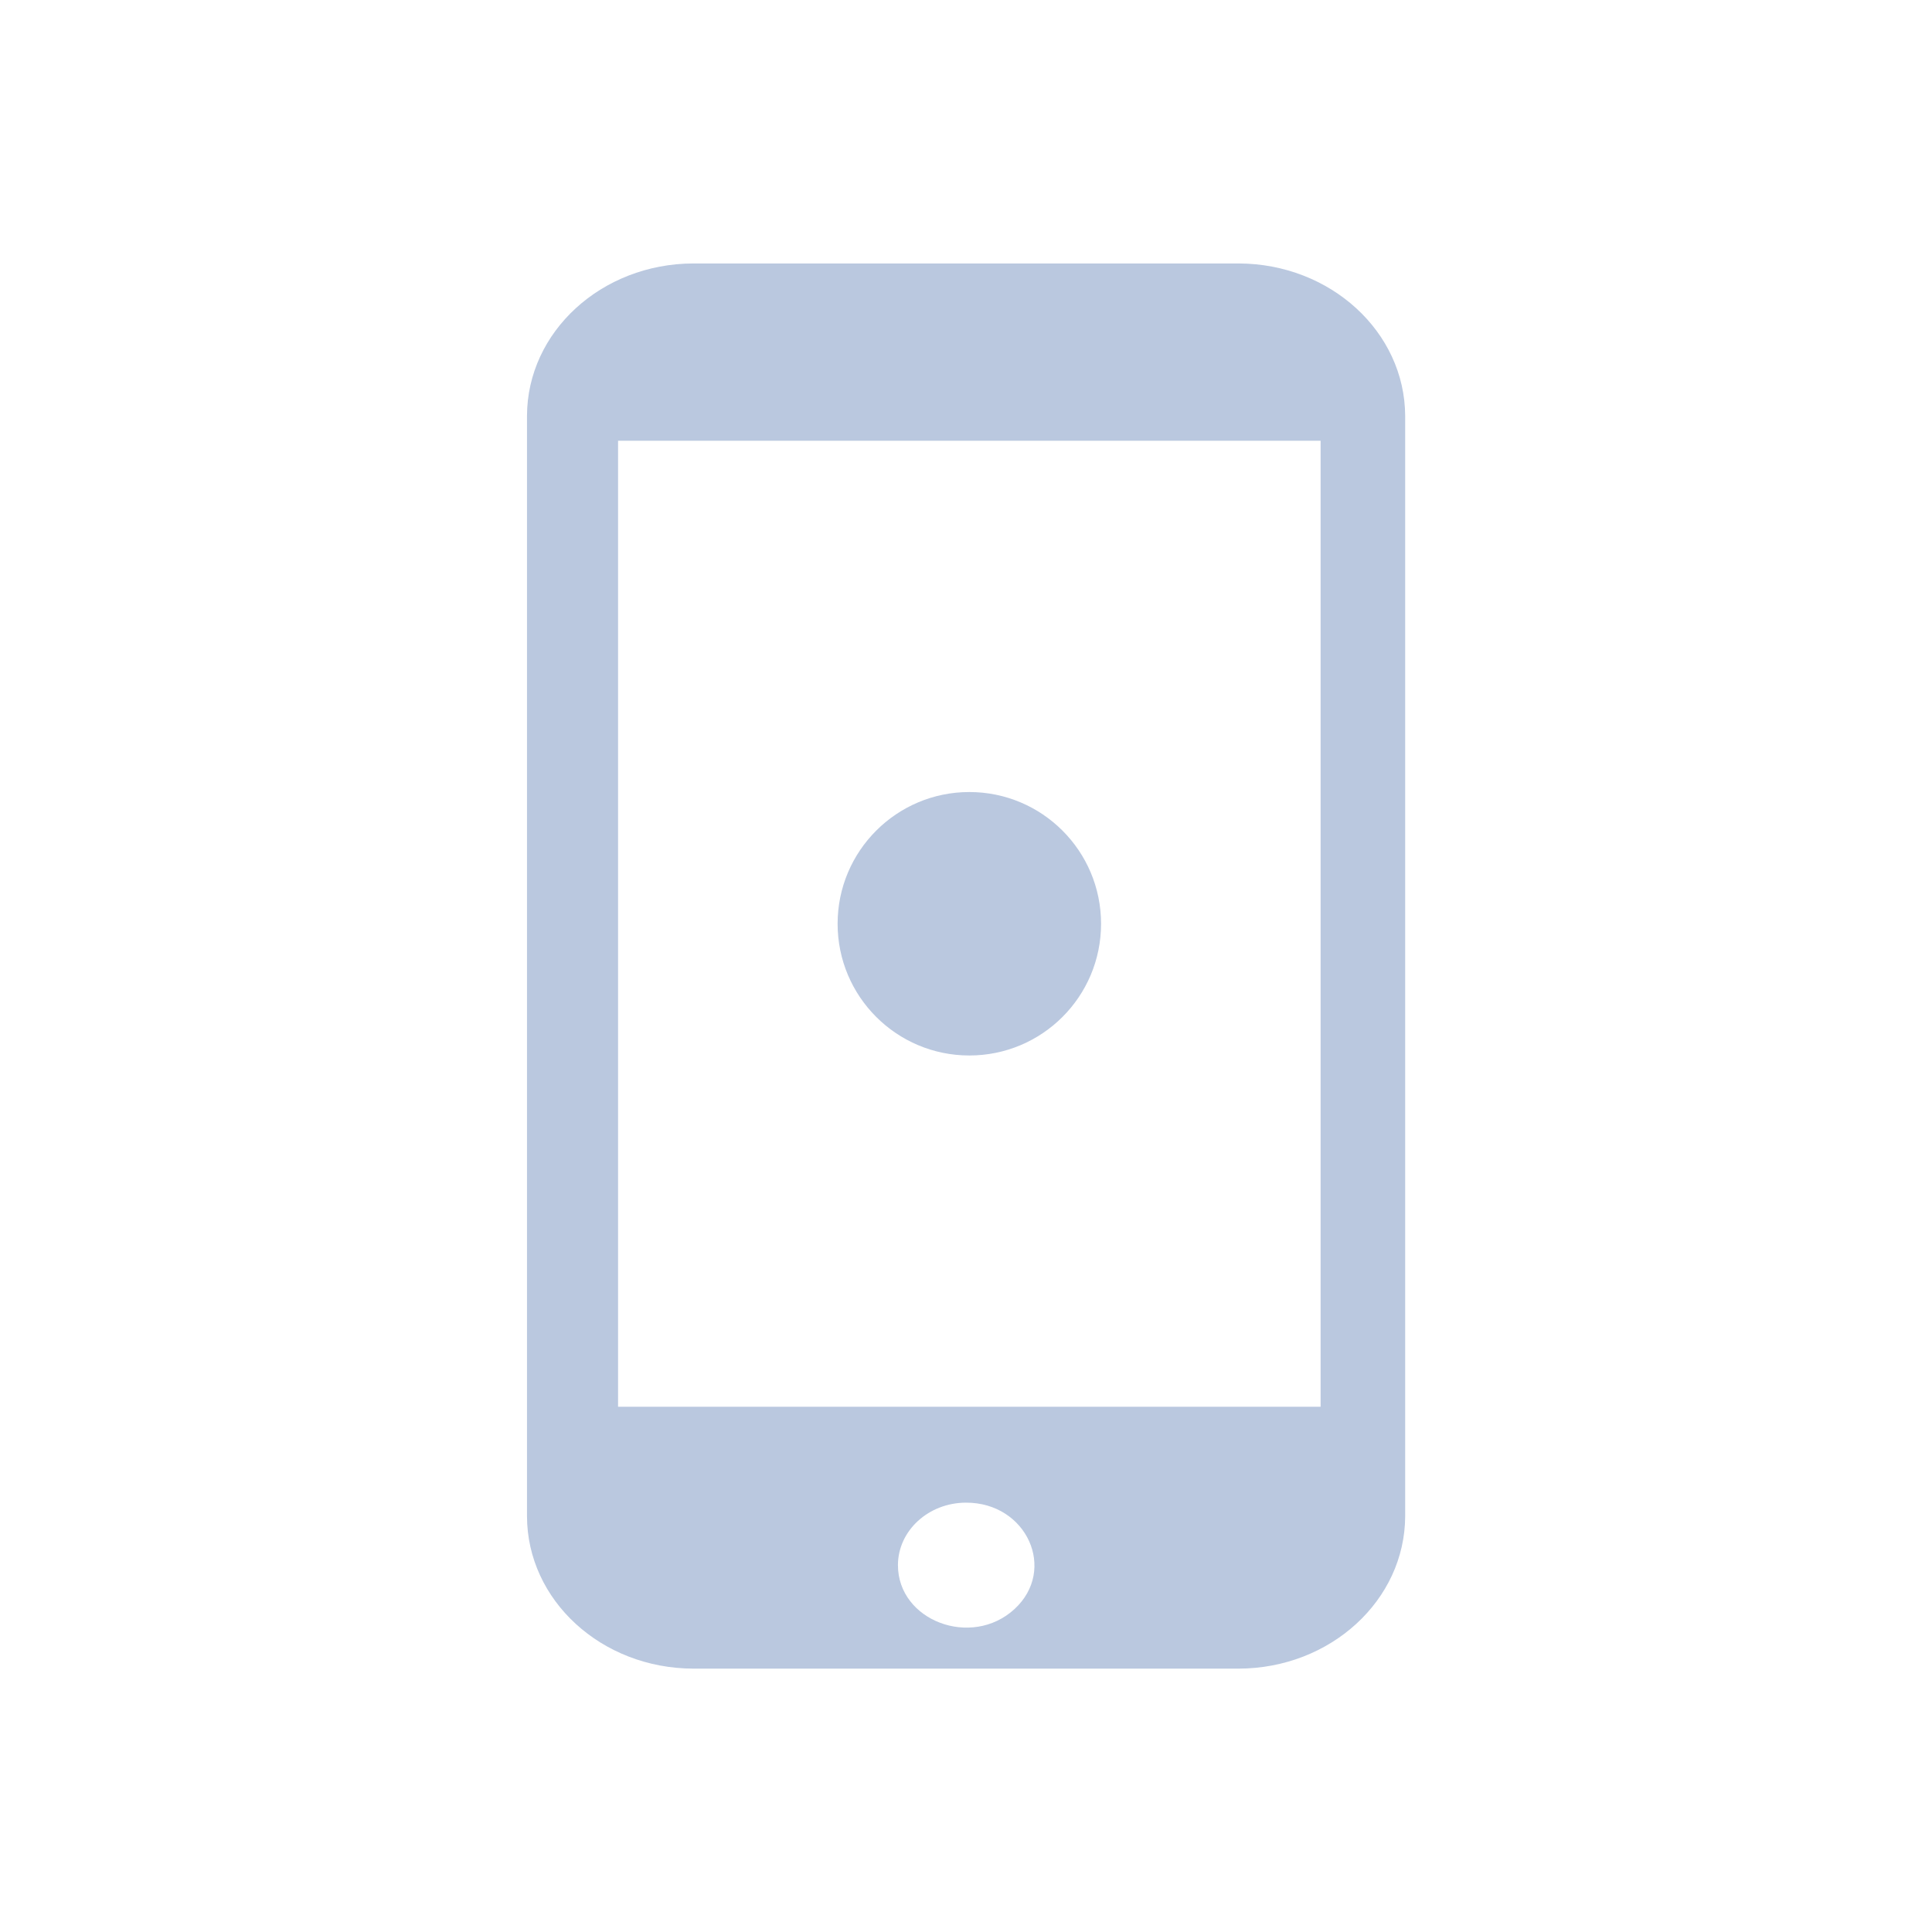 <?xml version="1.0" encoding="UTF-8" standalone="no"?>
<svg
   width="22"
   height="22"
   version="1.1"
   id="svg6"
   sodipodi:docname="kdeconnect-symbolic.svg"
   inkscape:version="1.3.2 (091e20ef0f, 2023-11-25)"
   xmlns:inkscape="http://www.inkscape.org/namespaces/inkscape"
   xmlns:sodipodi="http://sodipodi.sourceforge.net/DTD/sodipodi-0.dtd"
   xmlns="http://www.w3.org/2000/svg"
   xmlns:svg="http://www.w3.org/2000/svg">
  <sodipodi:namedview
     id="namedview1"
     pagecolor="#ffffff"
     bordercolor="#999999"
     borderopacity="1"
     inkscape:showpageshadow="2"
     inkscape:pageopacity="0"
     inkscape:pagecheckerboard="0"
     inkscape:deskcolor="#d1d1d1"
     inkscape:zoom="16.83798"
     inkscape:cx="17.341748"
     inkscape:cy="13.718985"
     inkscape:window-width="1920"
     inkscape:window-height="996"
     inkscape:window-x="0"
     inkscape:window-y="0"
     inkscape:window-maximized="1"
     inkscape:current-layer="svg6"
     showgrid="false">
    <inkscape:grid
       id="grid1"
       units="px"
       originx="-0.042"
       originy="22"
       spacingx="1"
       spacingy="1"
       empcolor="#0099e5"
       empopacity="0.302"
       color="#0099e5"
       opacity="0.149"
       empspacing="5"
       dotted="false"
       gridanglex="30"
       gridanglez="30"
       visible="false" />
  </sodipodi:namedview>
  <defs
     id="defs10" />
  <namedview
     id="namedview8"
     pagecolor="#ffffff"
     bordercolor="#000000"
     borderopacity="0.25"
     inkscape:showpageshadow="2"
     inkscape:pageopacity="0.0"
     inkscape:pagecheckerboard="0"
     inkscape:deskcolor="#d1d1d1"
     showgrid="false"
     inkscape:zoom="48.3125"
     inkscape:cx="6.8926261"
     inkscape:cy="7.9896507"
     inkscape:window-width="1920"
     inkscape:window-height="1011"
     inkscape:window-x="0"
     inkscape:window-y="0"
     inkscape:window-maximized="1"
     inkscape:current-layer="svg6" />
  <style
     type="text/css"
     id="current-color-scheme">.ColorScheme-Text { color:#bac8df; }
.ColorScheme-Background { color:#eff0f1; }
.ColorScheme-Highlight { color:#3daee9; }
.ColorScheme-ViewText { color:#31363b; }
.ColorScheme-ViewBackground { color:#fcfcfc; }
.ColorScheme-ViewHover { color:#93cee9; }
.ColorScheme-ViewFocus { color:#3daee9; }
.ColorScheme-ButtonText { color:#31363b; }
.ColorScheme-ButtonBackground { color:#eff0f1; }
.ColorScheme-ButtonHover { color:#93cee9; }
.ColorScheme-ButtonFocus { color: #3daee9; }
</style>
  <g
     id="22-22-kdeconnect-7"
     transform="translate(-3.962,-38.981)">
    <g
       id="g1123">
      <rect
         style="fill:#000000;fill-opacity:0;stroke:none"
         id="rect3841-5"
         width="22"
         height="22"
         x="3.962"
         y="38.981" />
      <path
         class="cls-1  ColorScheme-Text "
         d="m 11.858,41.981 h 6.208 c 1.046,0.003 1.893,0.778 1.897,1.736 v 12.529 c -0.003,0.958 -0.851,1.734 -1.897,1.736 h -6.208 c -1.047,-0.002 -1.894,-0.778 -1.895,-1.737 V 43.717 c 0.002,-0.958 0.849,-1.734 1.895,-1.736 z m 3.104,14.111 c 0.692,-0.002 1.04,0.765 0.551,1.213 -0.489,0.448 -1.326,0.132 -1.326,-0.502 0.001,-0.392 0.347,-0.71 0.775,-0.711 z M 19,55 V 44 h -8 v 11 z"
         id="path2077-3-2"
         sodipodi:nodetypes="ccccccccccsccccccc"
         style="stroke-width:0.136;fill-rule:evenodd;fill-opacity:1;fill:currentColor;" />
      <path
         d="m 16.5,49.5 c 0,0.829 -0.671,1.5 -1.5,1.5 C 14.172,51 13.5,50.329 13.5,49.5 c 0,-0.828 0.672,-1.5 1.5,-1.5 0.829,0 1.5,0.672 1.5,1.5 z"
         id="path72-3-3"
         style="stroke-width:0.018;fill-opacity:1;fill:currentColor;"
         class="ColorScheme-Text " />
    </g>
  </g>
</svg>

